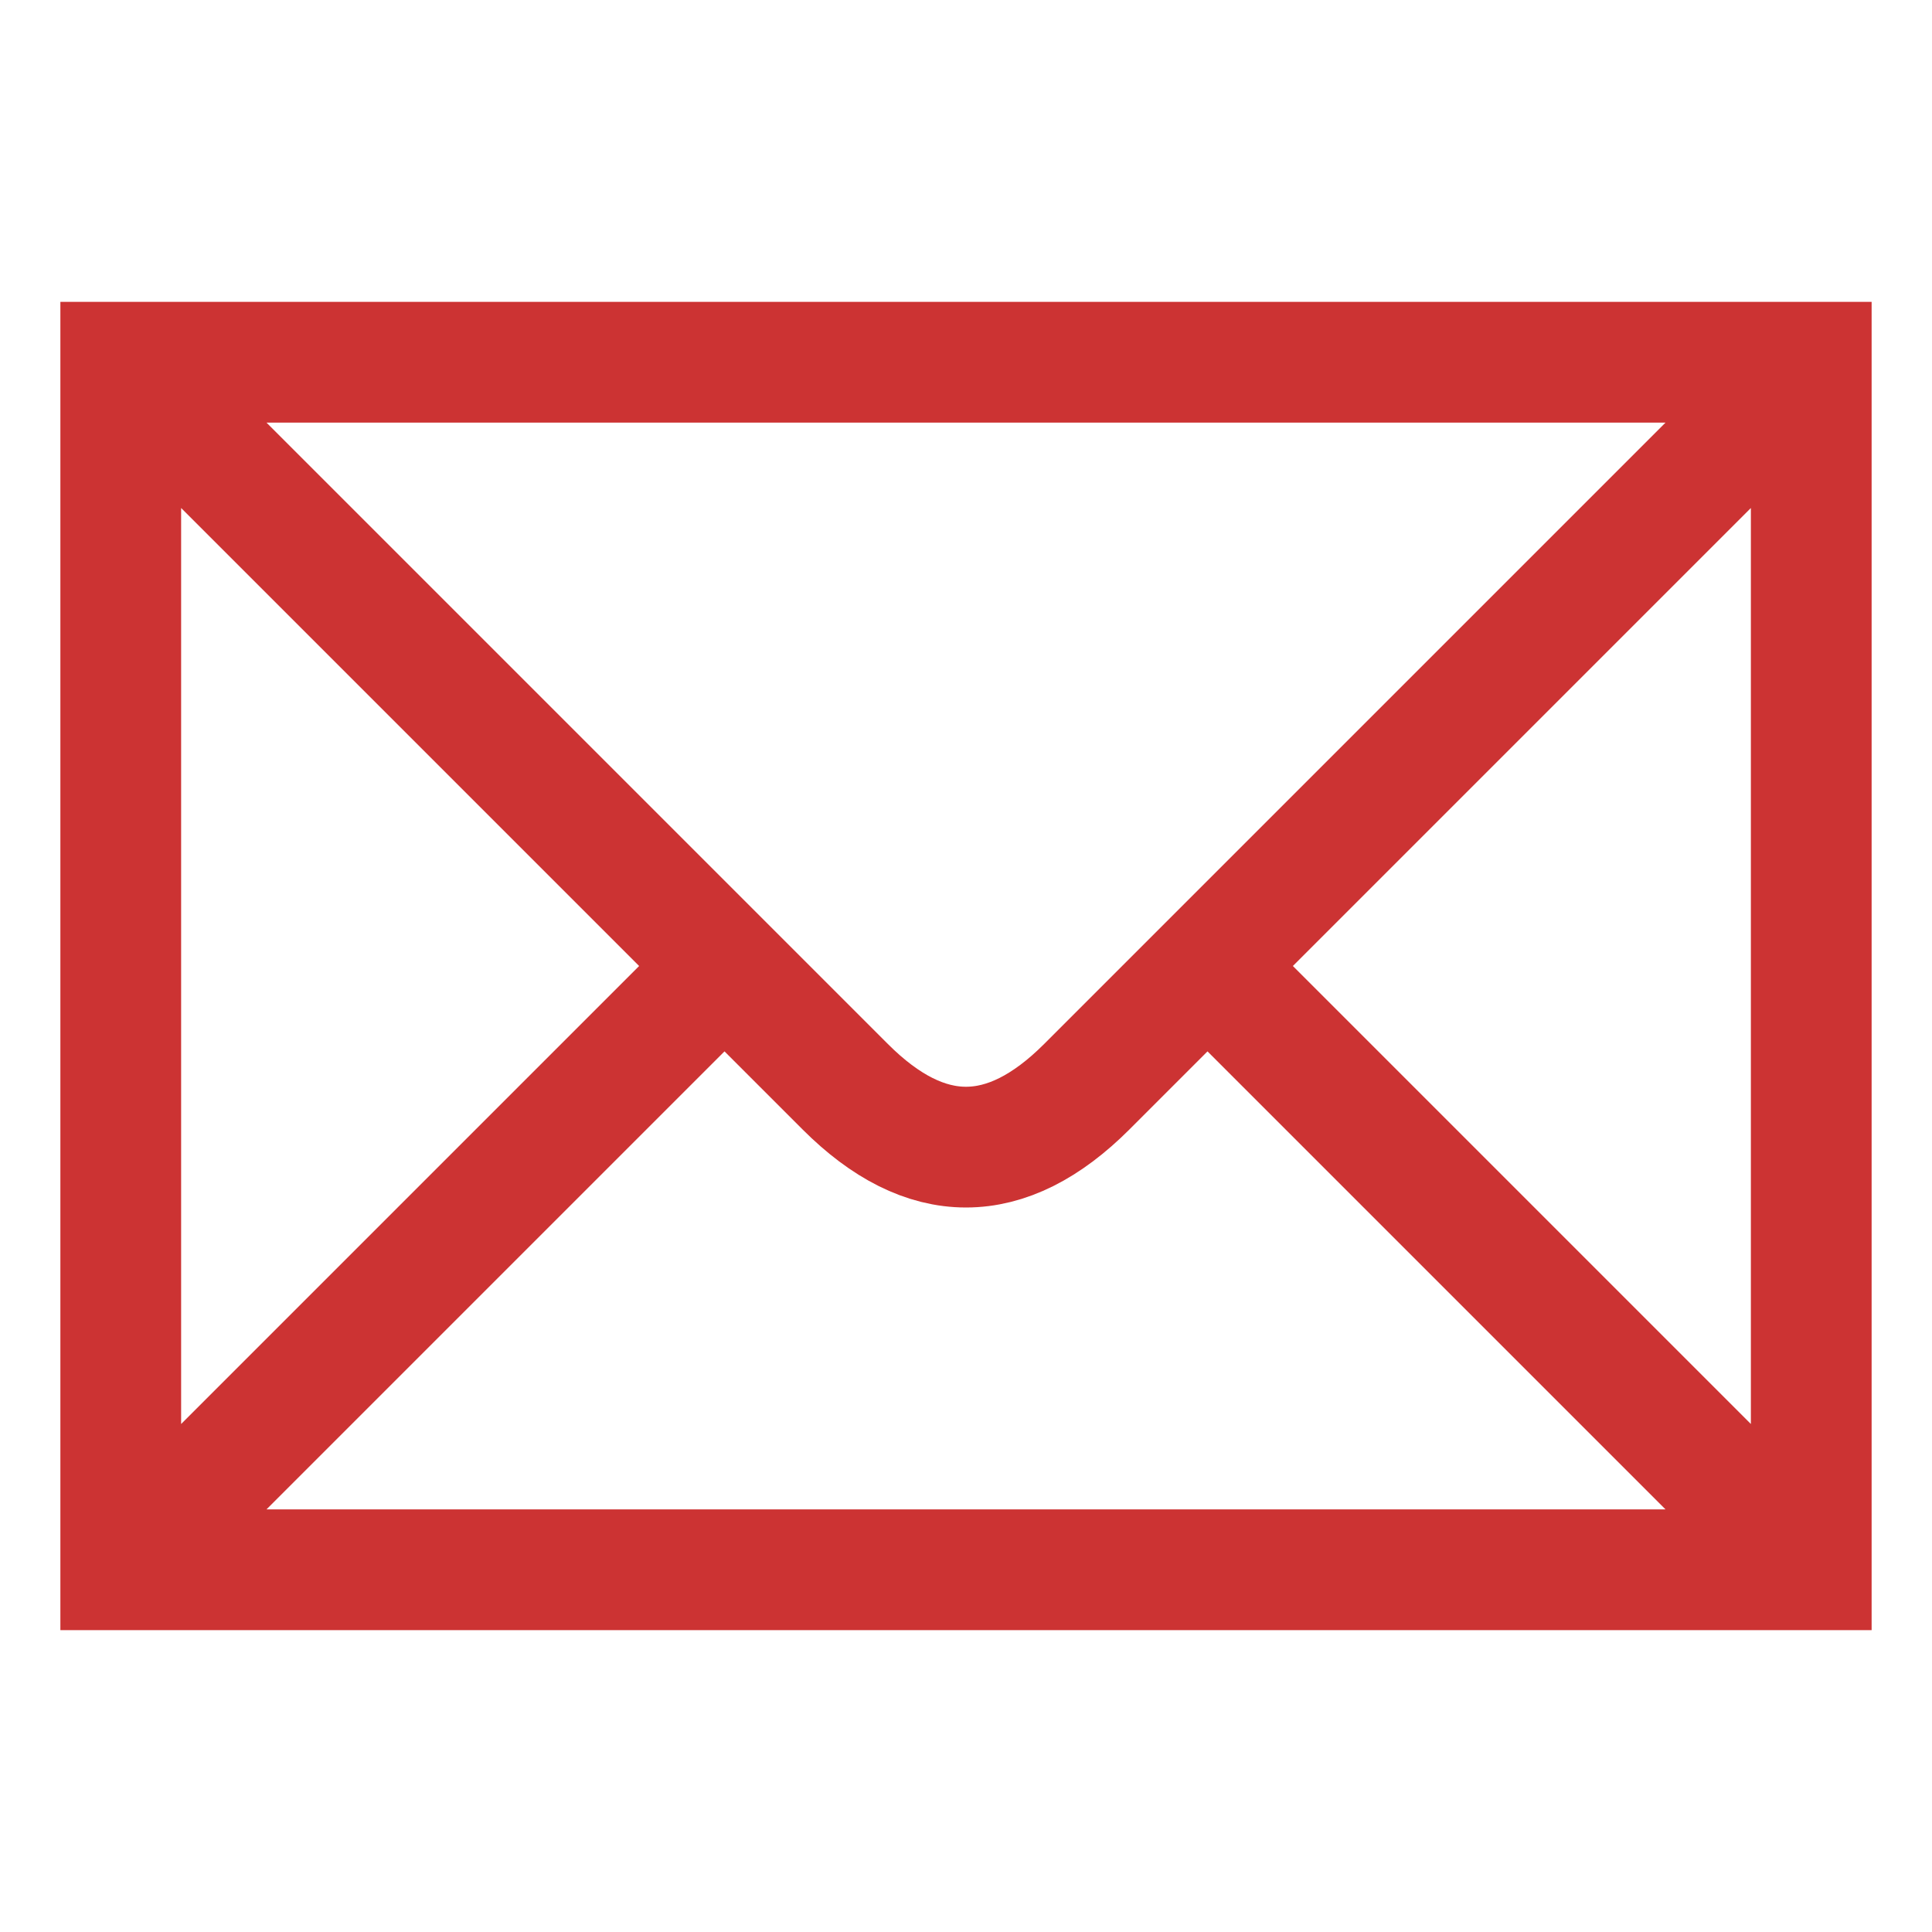 <svg xmlns="http://www.w3.org/2000/svg"
     viewBox="-8 -8 16 16" version="1.1">

  <title>Mail</title>

  <path id="mail"
        d="m-7,-5 h14 v10 h-14 z l6,6 q1,1 2,0
           l6,-6 m-14,10 l5,-5 m4,0 l5,5"
        fill="none" stroke="#c33" />

</svg>

